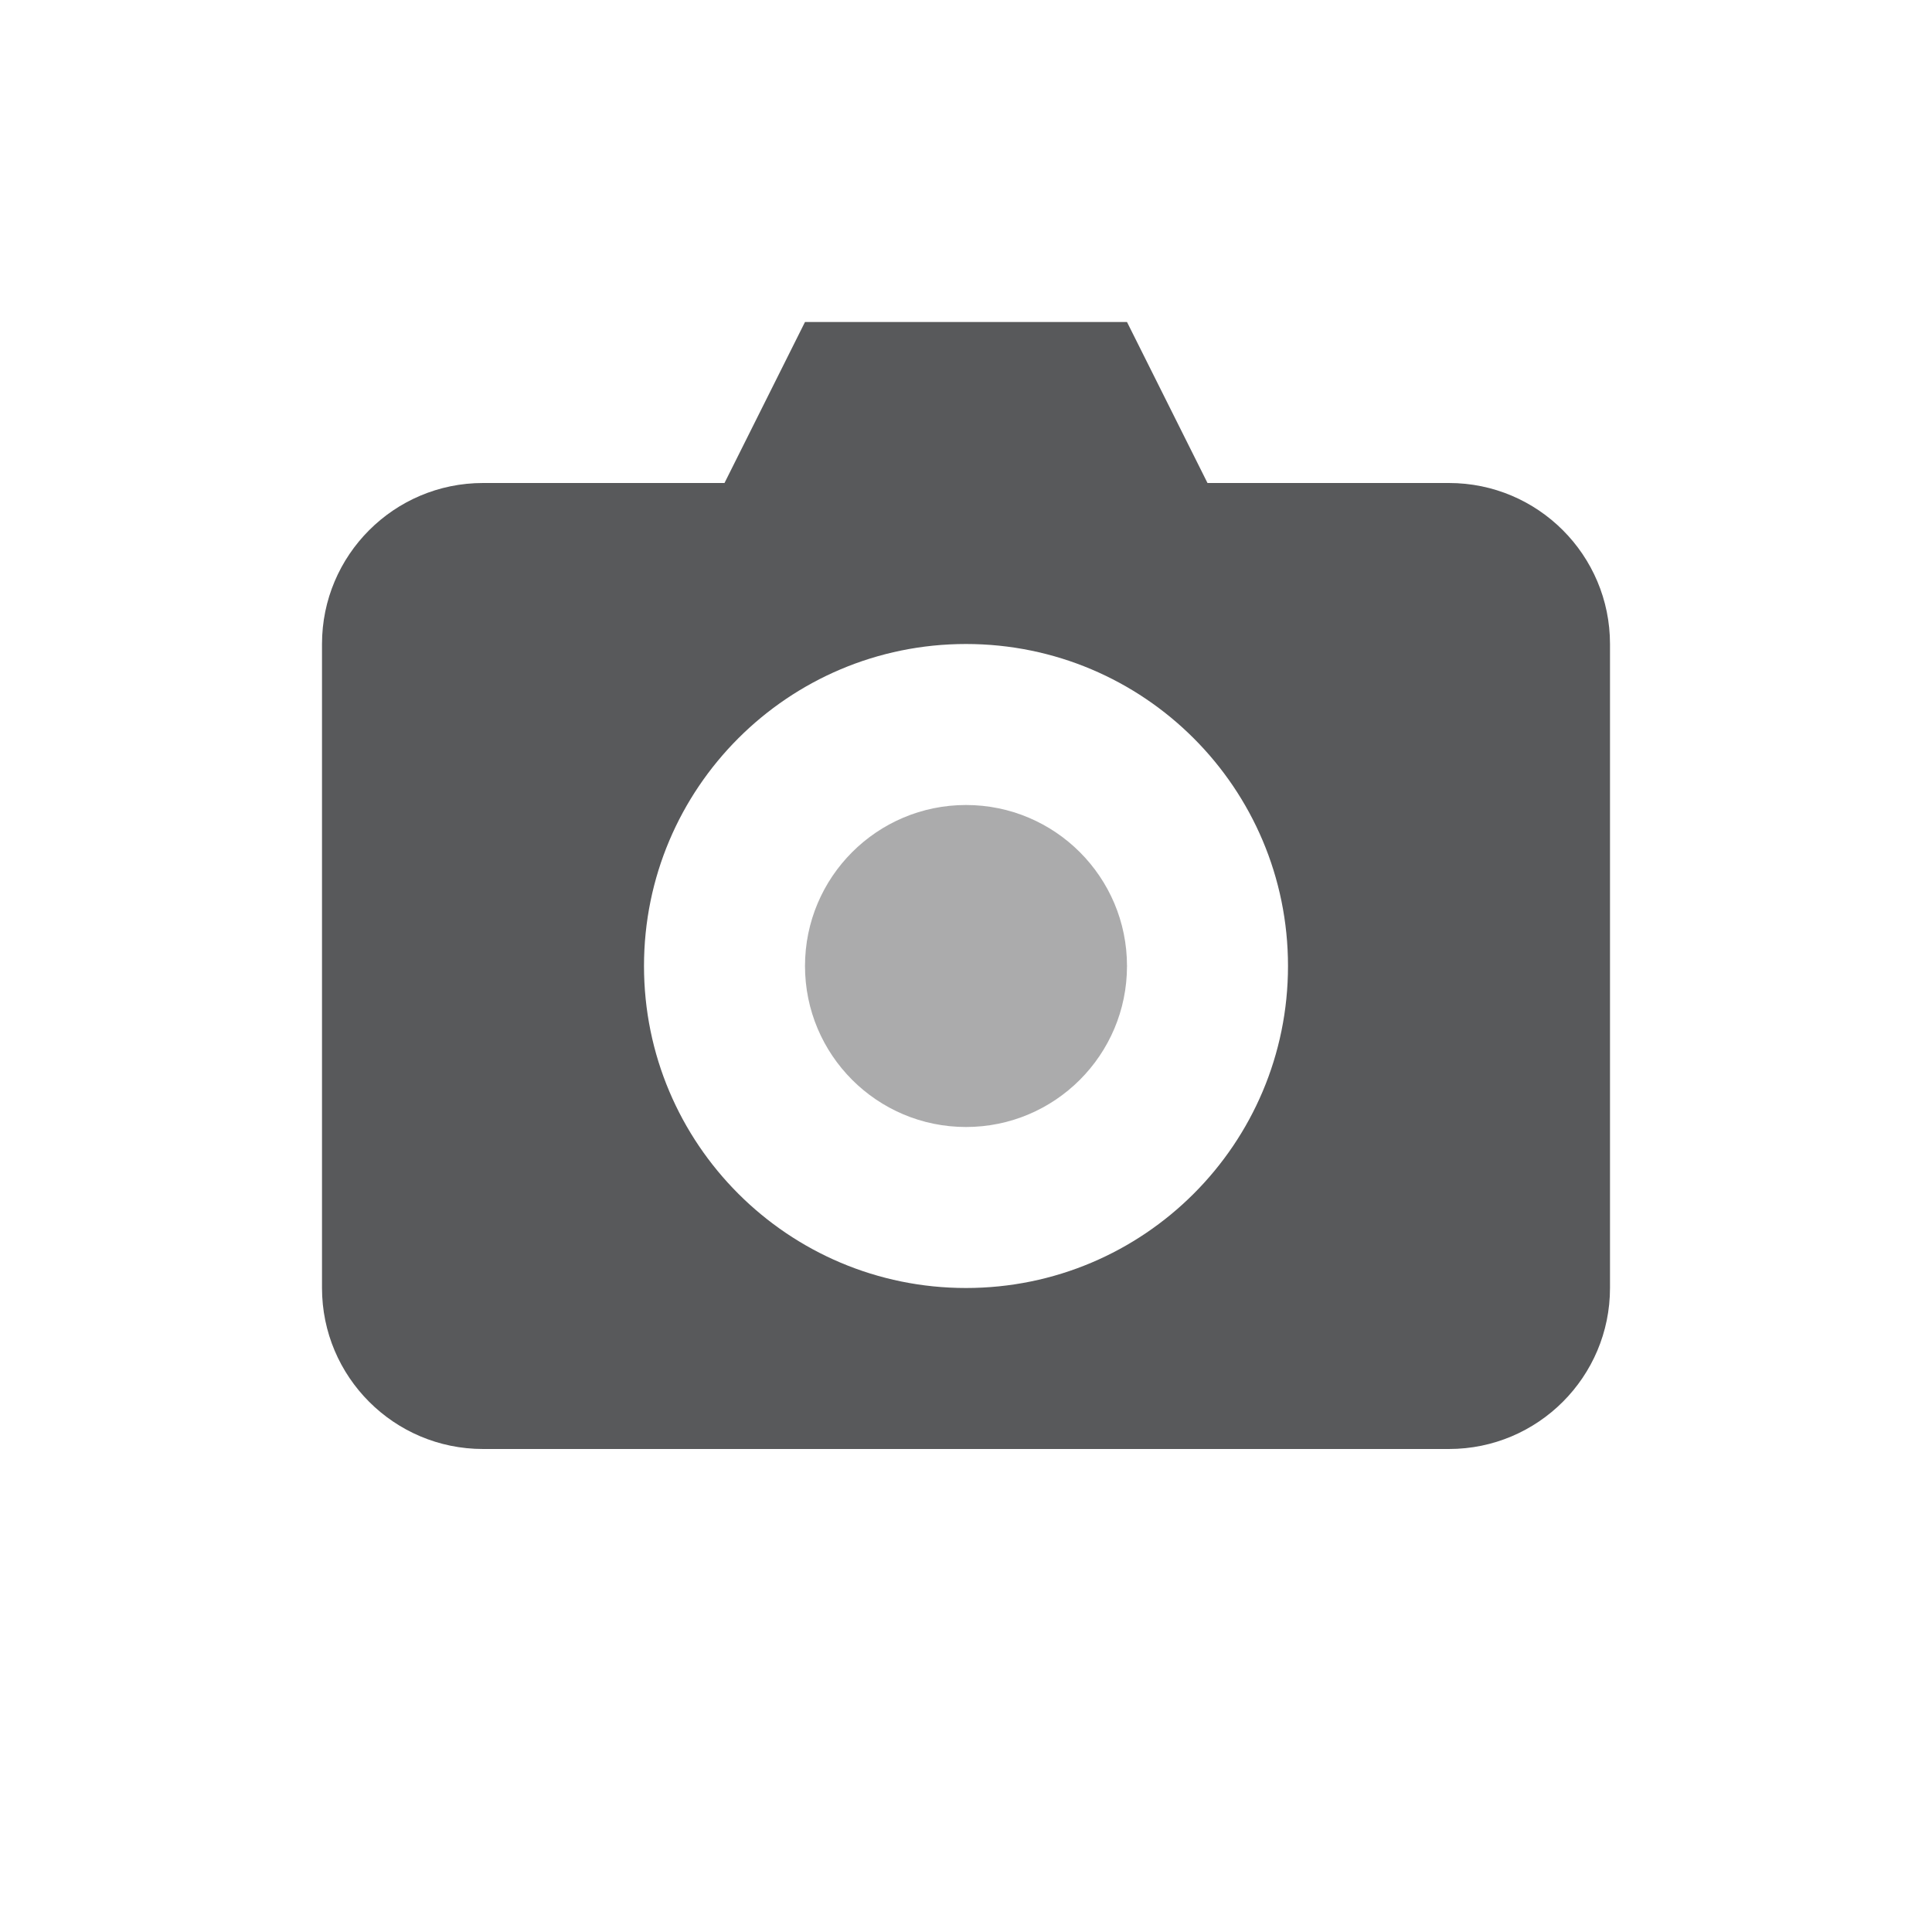 <?xml version="1.0" encoding="iso-8859-1"?>
<!-- Generator: Adobe Illustrator 16.0.4, SVG Export Plug-In . SVG Version: 6.00 Build 0)  -->
<!DOCTYPE svg PUBLIC "-//W3C//DTD SVG 1.1//EN" "http://www.w3.org/Graphics/SVG/1.1/DTD/svg11.dtd">
<svg version="1.1" xmlns="http://www.w3.org/2000/svg" xmlns:xlink="http://www.w3.org/1999/xlink" x="0px" y="0px" width="24px"
	 height="24px" viewBox="0 0 24 24" enable-background="new 0 0 24 24" xml:space="preserve">
<g id="Structural_Icons">
	<g id="minus">
	</g>
	<g id="minus-small">
	</g>
	<g id="plus_1_">
	</g>
	<g id="plus-small">
	</g>
	<g id="ellipsis">
	</g>
	<g id="checkmark">
	</g>
	<g id="menu">
	</g>
	<g id="cross">
	</g>
	<g id="arrow">
	</g>
</g>
<g id="Form_Icons">
	<g id="attachment">
	</g>
</g>
<g id="Status_Icons">
	<g id="bell">
	</g>
</g>
<g id="Action_Icons">
	<path fill="#58595B" d="M18,6h-3l-1-2h-4L9,6H6C4.896,6,4,6.896,4,8v8c0,1.104,0.896,2,2,2h12c1.104,0,2-0.896,2-2V8
		C20,6.896,19.104,6,18,6z M12,16c-2.209,0-4-1.79-4-4s1.791-4,4-4c2.21,0,4,1.79,4,4S14.21,16,12,16z"/>
	<circle opacity="0.5" fill="#58595B" cx="12" cy="12" r="2"/>
</g>
<g id="Navigation_Icons">
</g>
<g id="PLAYGROUND">
</g>
</svg>
